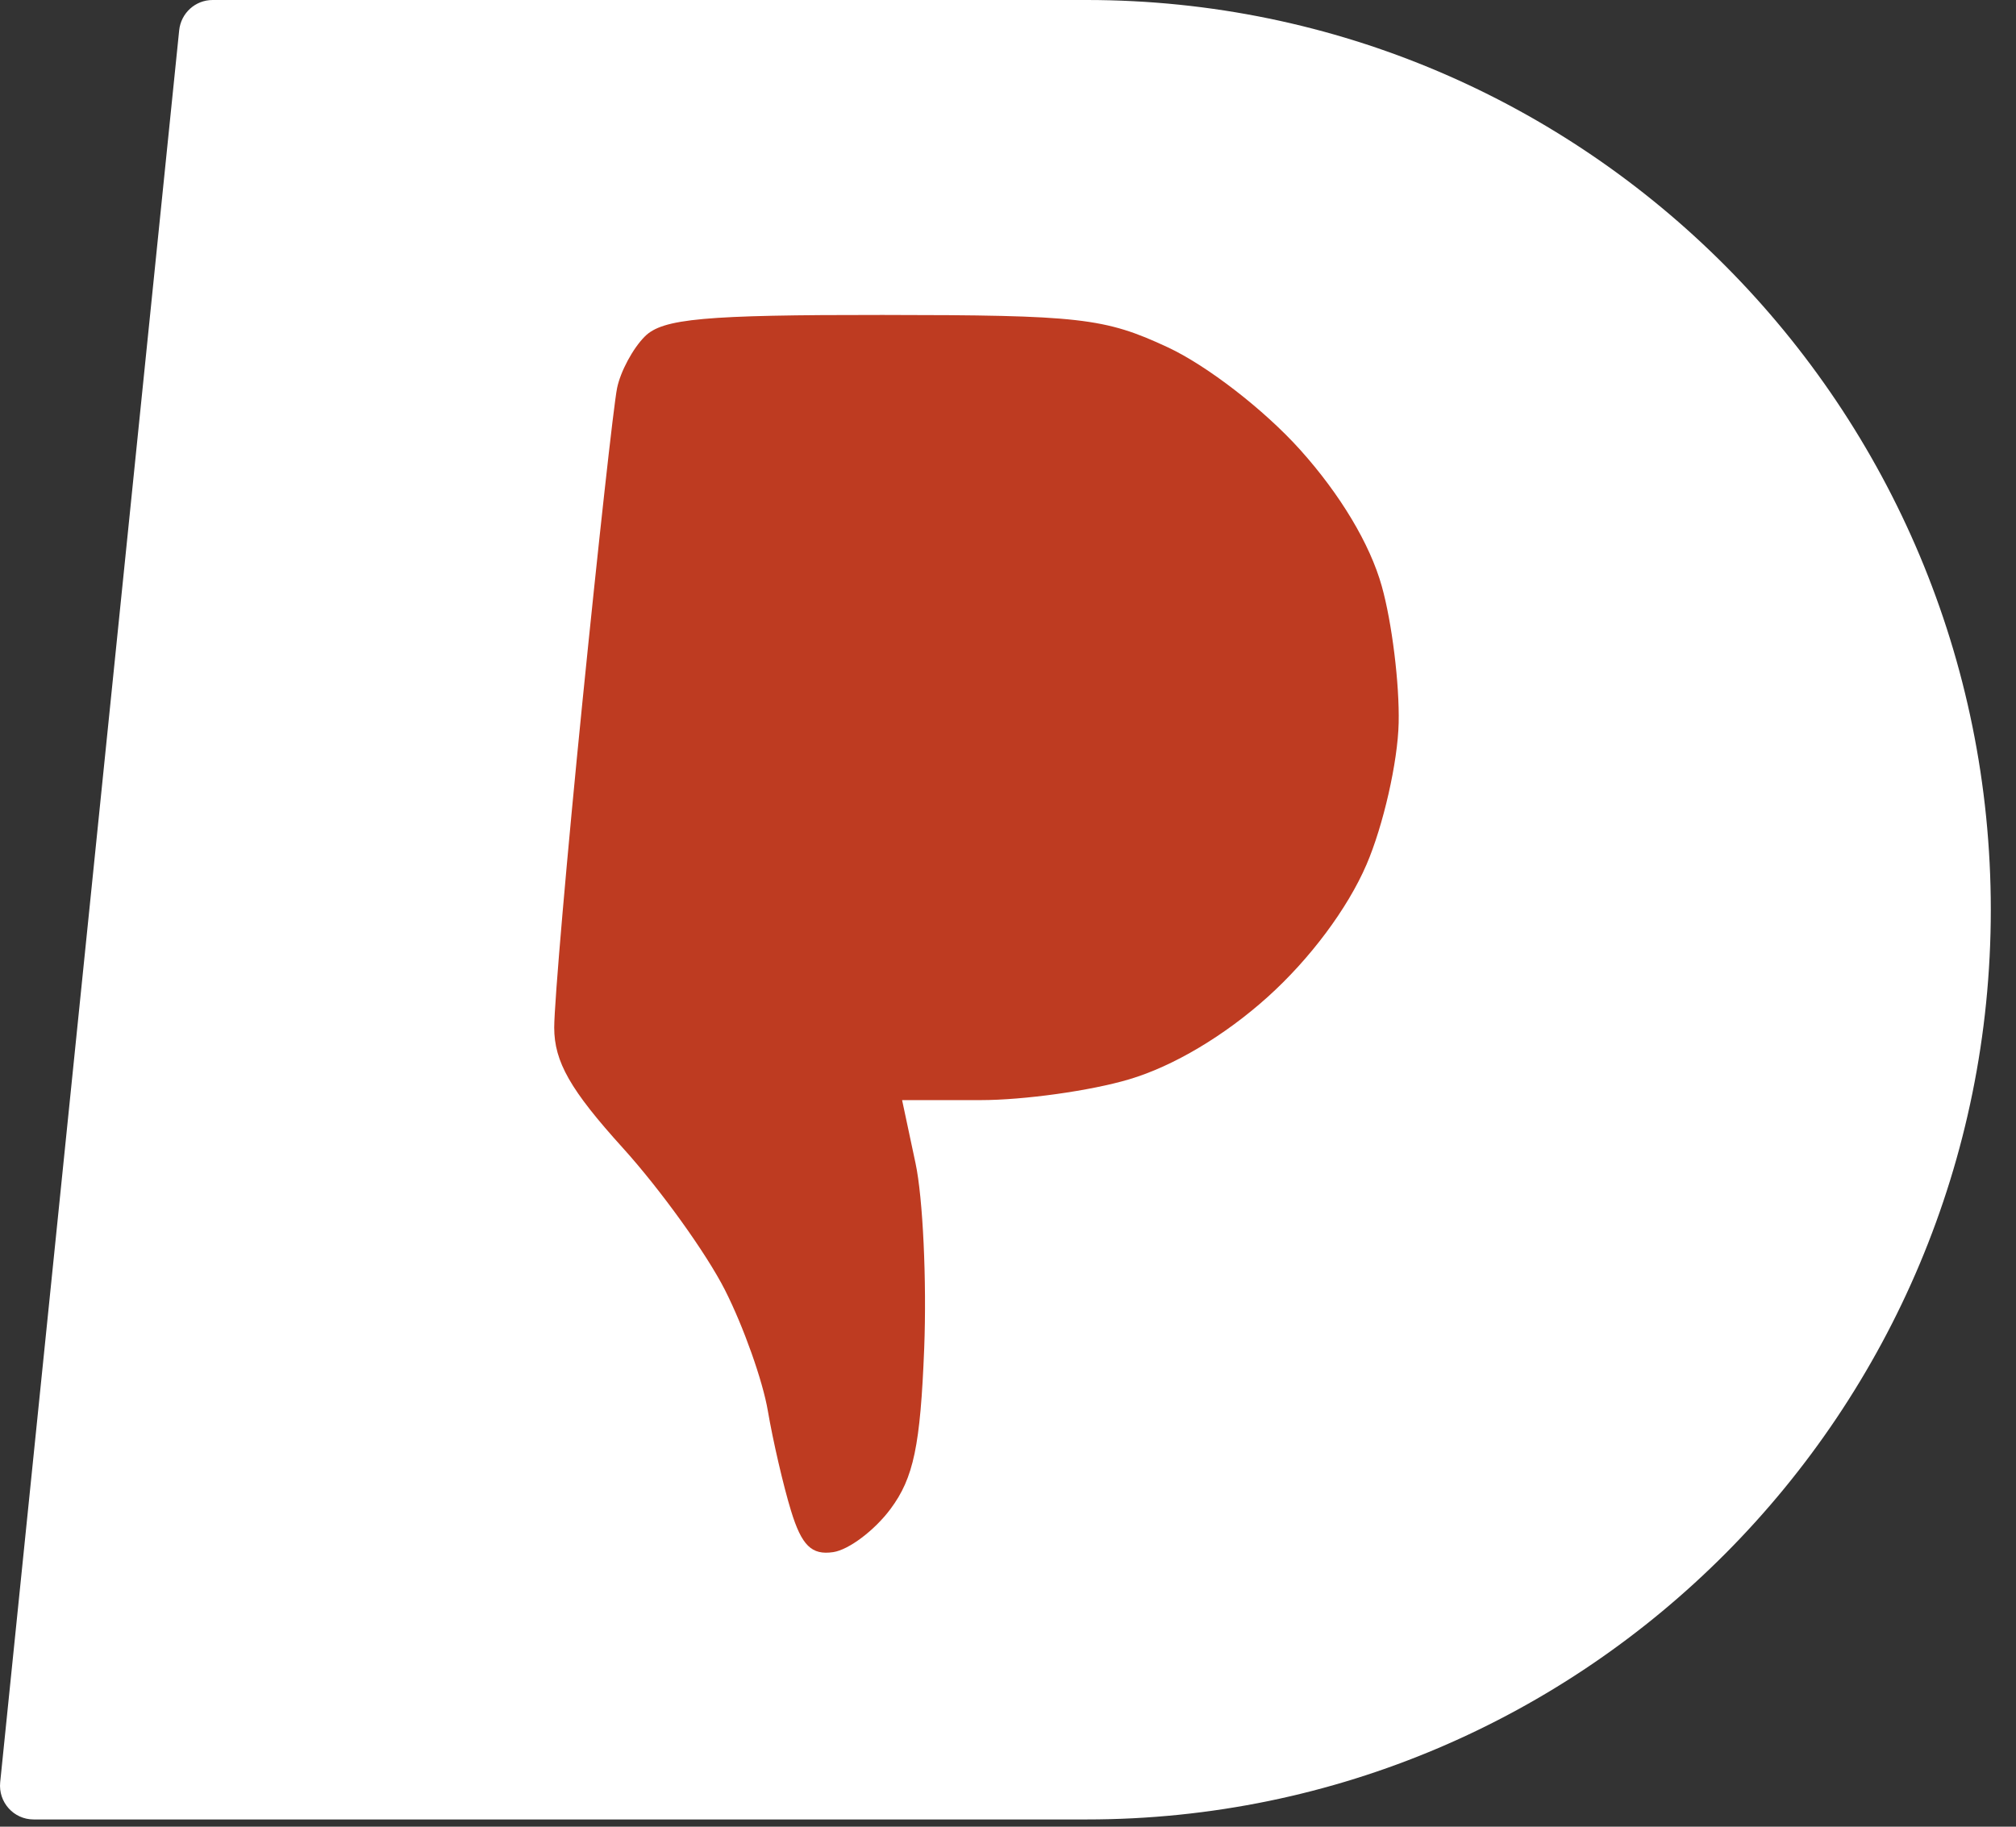 <svg width="32" height="29" viewBox="0 0 32 29" fill="none" xmlns="http://www.w3.org/2000/svg">
<rect x="0" y="0" width="32" height="29" fill="#333333" stroke="none"/>
<path d="M31.6 14.443C31.6 22.419 25.174 28.885 17.247 28.885C13.406 28.885 3.112 28.885 0.534 28.885C0.216 28.885 -0.029 28.61 0.003 28.294L2.844 0.482C2.872 0.208 3.1 0 3.375 0C5.446 0 13.655 0 17.247 0C25.174 0 31.6 6.466 31.6 14.443Z" fill="white"/>
<path fill-rule="evenodd" clip-rule="evenodd" d="M10.236 5.341C10.046 5.53 9.848 5.899 9.795 6.161C9.741 6.424 9.495 8.656 9.247 11.122C8.999 13.588 8.797 15.925 8.797 16.314C8.798 16.857 9.053 17.304 9.886 18.224C10.484 18.885 11.214 19.9 11.508 20.481C11.802 21.061 12.108 21.924 12.188 22.398C12.269 22.873 12.434 23.587 12.556 23.985C12.725 24.537 12.883 24.692 13.226 24.641C13.473 24.604 13.882 24.296 14.135 23.956C14.502 23.463 14.609 22.95 14.67 21.403C14.711 20.337 14.65 19.016 14.532 18.466L14.319 17.465H15.565C16.25 17.465 17.312 17.317 17.923 17.135C18.624 16.927 19.436 16.444 20.12 15.829C20.792 15.225 21.39 14.424 21.69 13.727C21.957 13.107 22.187 12.096 22.201 11.478C22.215 10.861 22.095 9.883 21.933 9.306C21.746 8.637 21.275 7.851 20.637 7.14C20.065 6.504 19.161 5.805 18.535 5.513C17.532 5.046 17.141 5.002 14.008 5C11.182 4.998 10.518 5.058 10.236 5.341Z" fill="#BE3B21"/>
</svg>
